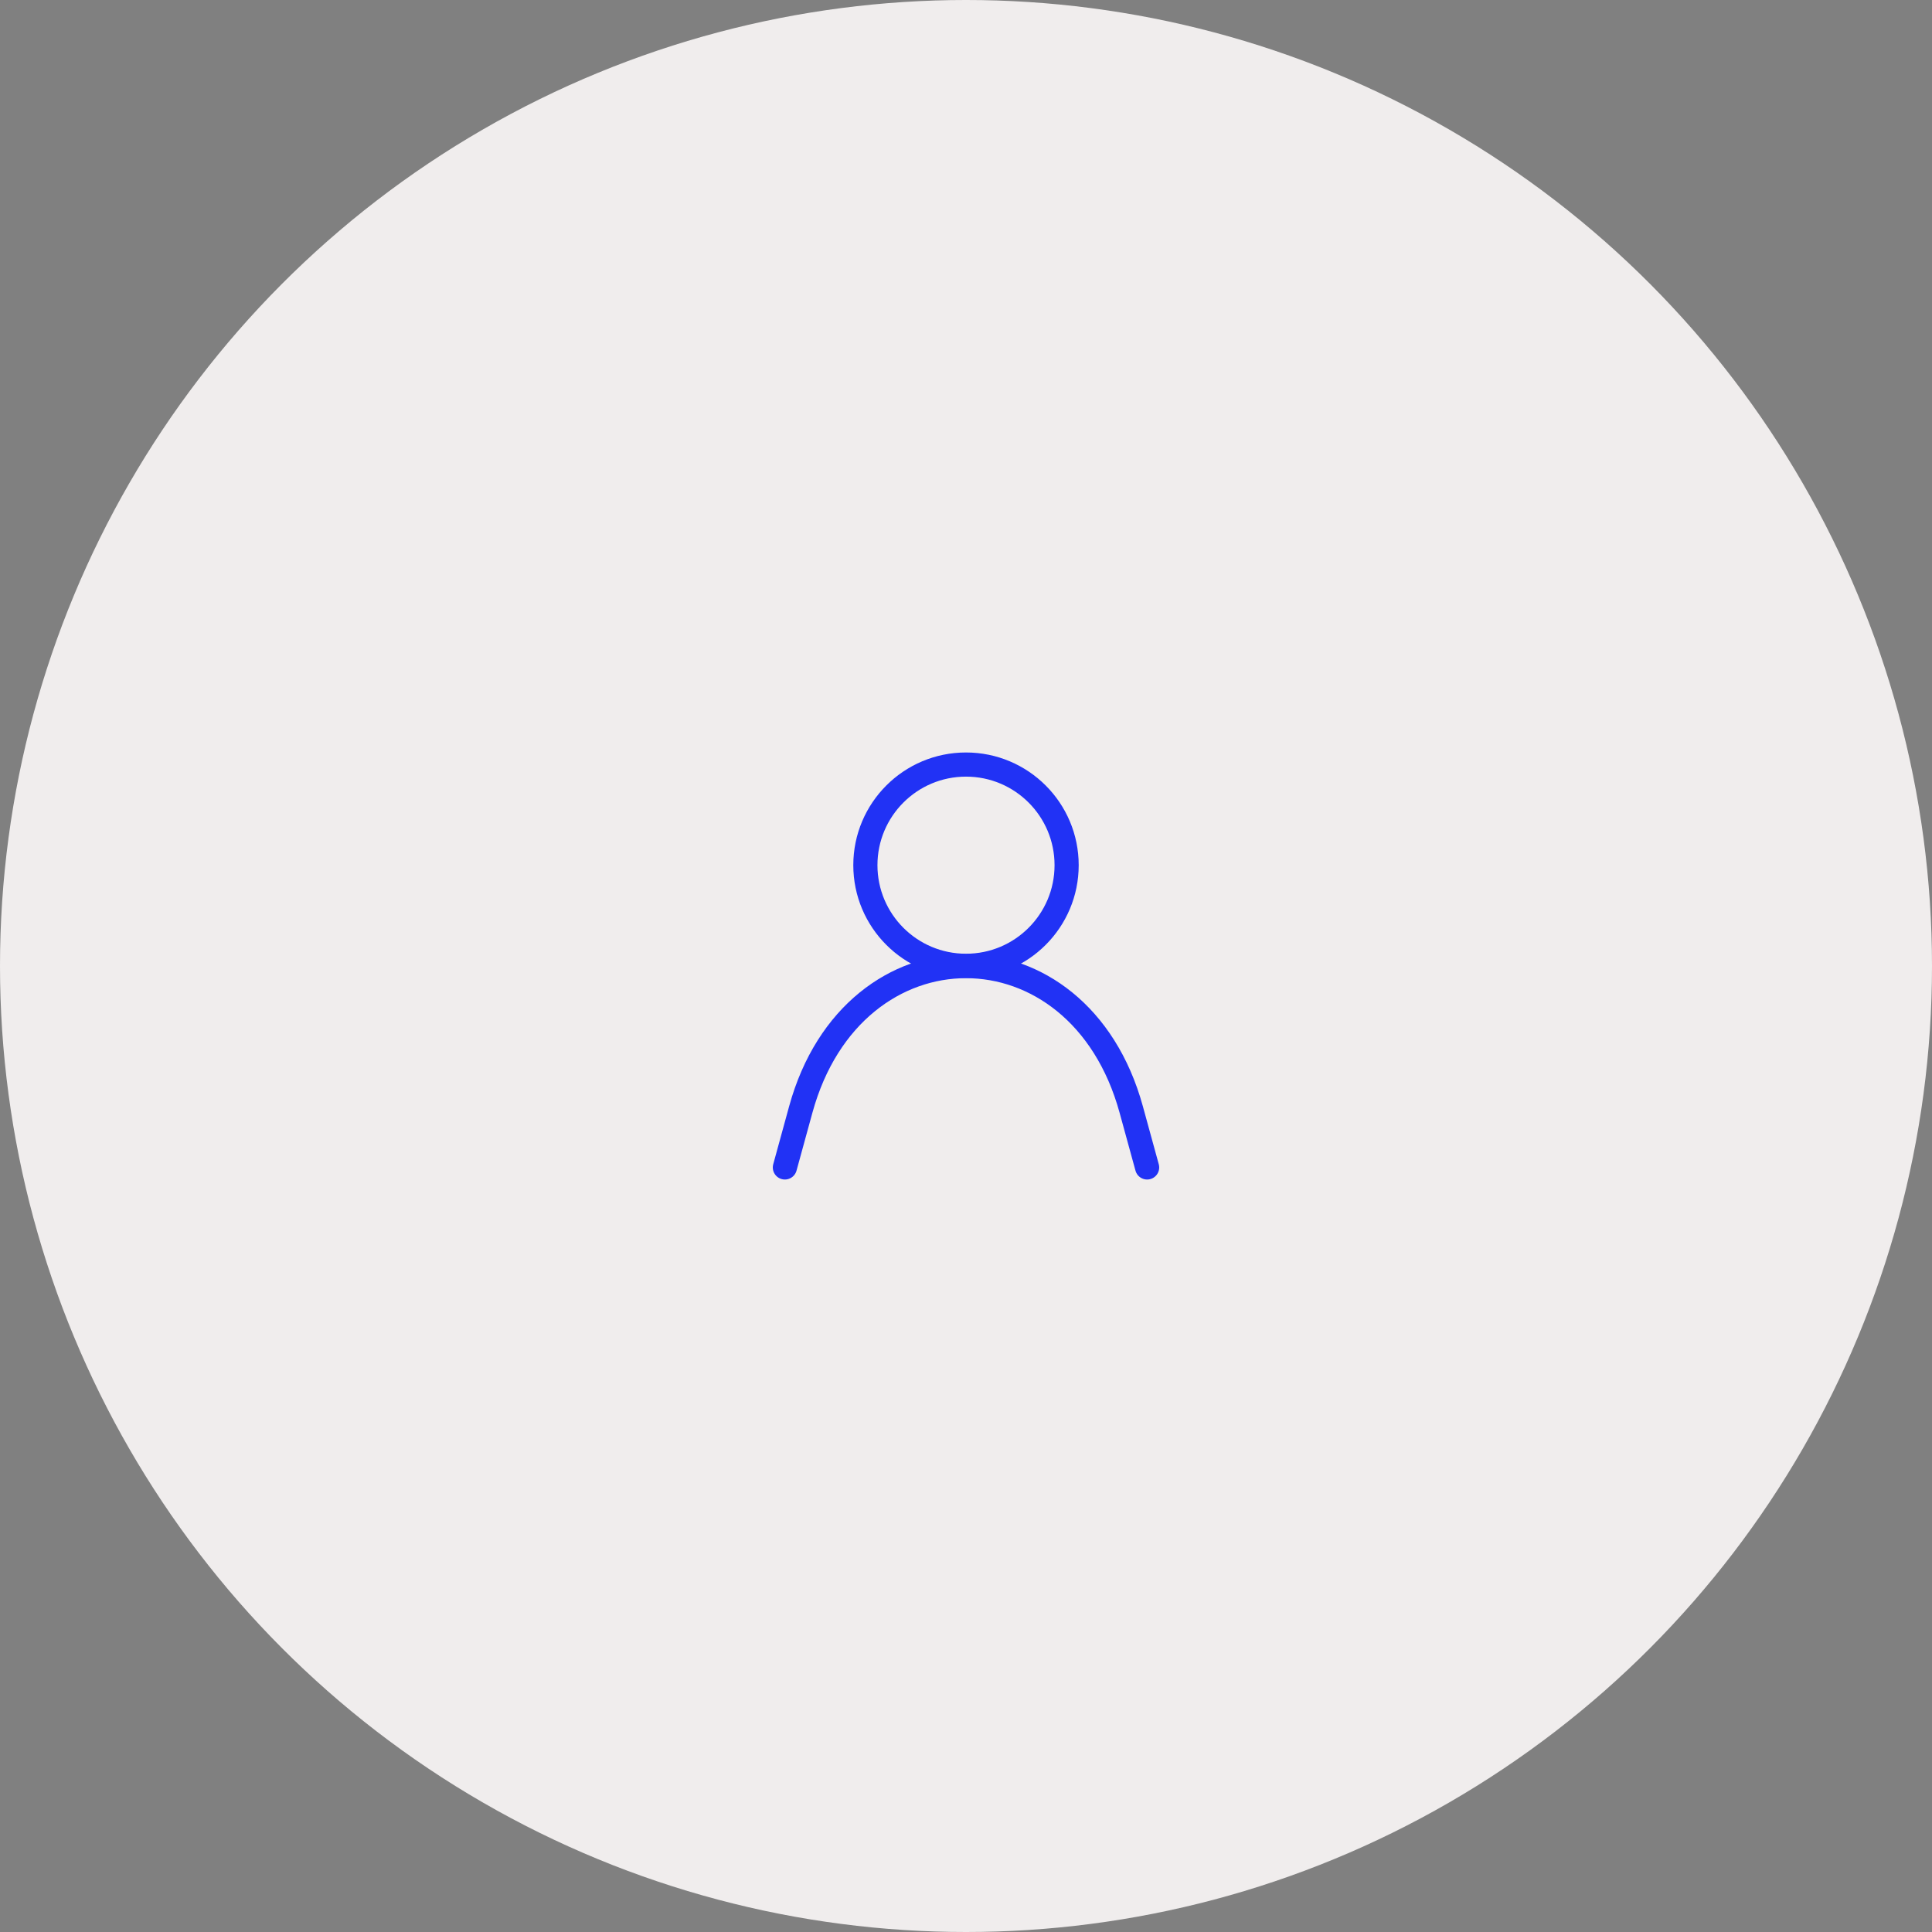 <svg xmlns="http://www.w3.org/2000/svg" width="120" height="120" viewBox="0 0 120 120">
  <rect x="0" y="0" width="120" height="120" fill="#808080" stroke="none"/>
  <g id="account-img" transform="translate(-560 -810)">
    <g id="account-img-2" data-name="account-img">
      <circle id="Ellipse_66" data-name="Ellipse 66" cx="60" cy="60" r="60" transform="translate(560 810)" fill="#f0eded"/>
    </g>
    <g id="ic-actions-user" transform="translate(605 855)">
      <rect id="Rectangle_166" data-name="Rectangle 166" width="30" height="30" fill="none"/>
      <g id="ic-actions-user-2" data-name="ic-actions-user" transform="translate(3.75 2.488)">
        <path id="Path_42" data-name="Path 42" d="M3,24.5l.988-3.6C7.25,9.026,21.25,9.026,24.512,20.9l.988,3.6" transform="translate(-3 0.524)" fill="none" stroke="#2132f5" stroke-linecap="round" stroke-linejoin="round" stroke-width="1.5"/>
        <circle id="Ellipse_20" data-name="Ellipse 20" cx="6.25" cy="6.25" r="6.25" transform="translate(5)" fill="none" stroke="#2132f5" stroke-linecap="round" stroke-linejoin="bevel" stroke-width="1.5"/>
      </g>
    </g>
  </g>
</svg>
